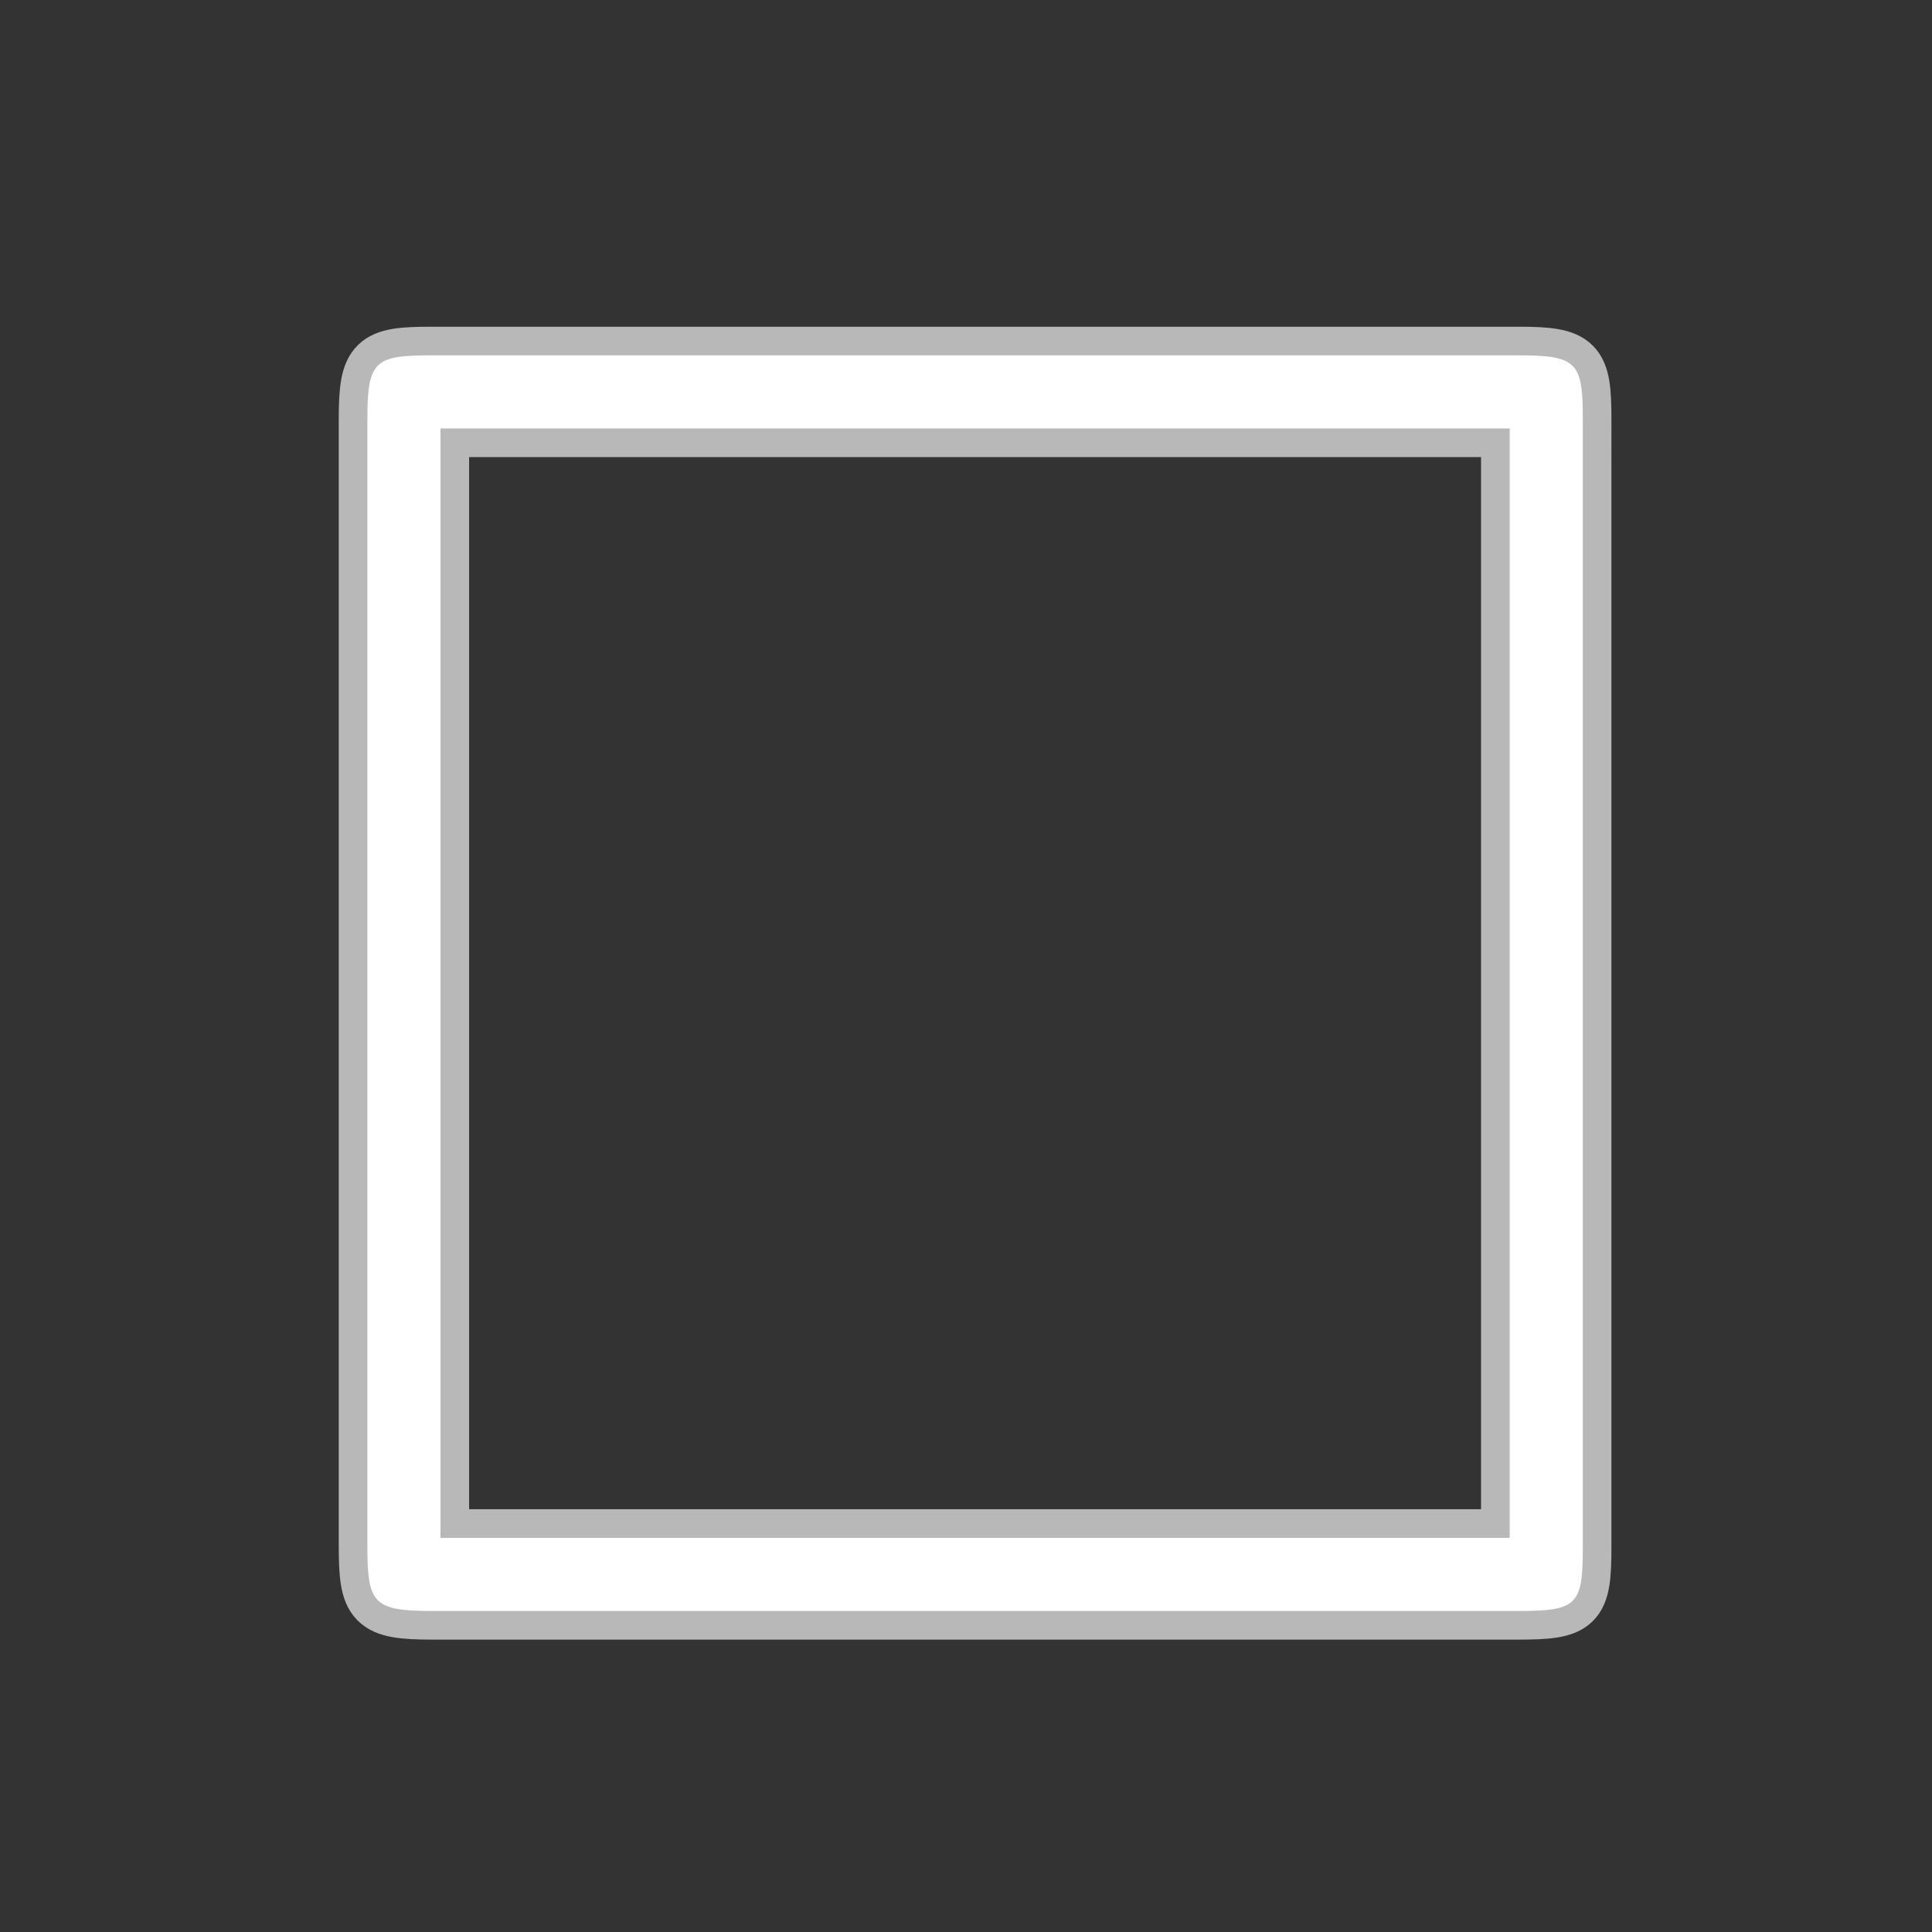 <?xml version="1.0" encoding="UTF-8" standalone="no"?>
<!-- This file was generated by dvisvgm 1.9.2 -->

<svg
   height="20"
   version="1.1"
   viewBox="37 59.602 13.5 13.5"
   width="20"
   id="svg11"
   xmlns="http://www.w3.org/2000/svg"
   xmlns:svg="http://www.w3.org/2000/svg"
   xmlns:rdf="http://www.w3.org/1999/02/22-rdf-syntax-ns#"
   xmlns:cc="http://creativecommons.org/ns#"
   xmlns:dc="http://purl.org/dc/elements/1.1/">
  <rect x="37" y="59.602" width="13.5" height="13.5" fill="#333333" stroke="none"/>
  <defs
     id="defs2" />
  <path
     id="path4"
     d="m 48.06,62.532 c 0,-0.396 -0.038,-0.447 -0.447,-0.447 h -7.599 c -0.396,0 -0.447,0.038 -0.447,0.447 v 7.867 c 0,0.409 0.038,0.46 0.46,0.46 h 7.573 c 0.421,0 0.46,-0.038 0.46,-0.447 z m -7.982,0.064 h 7.471 v 7.752 h -7.471 z"
     style="opacity:1;fill:#ffffff;fill-opacity:1;stroke:#ffffff;stroke-miterlimit:4;stroke-dasharray:none;stroke-opacity:0.65;stroke-width:0.4" />
</svg>
